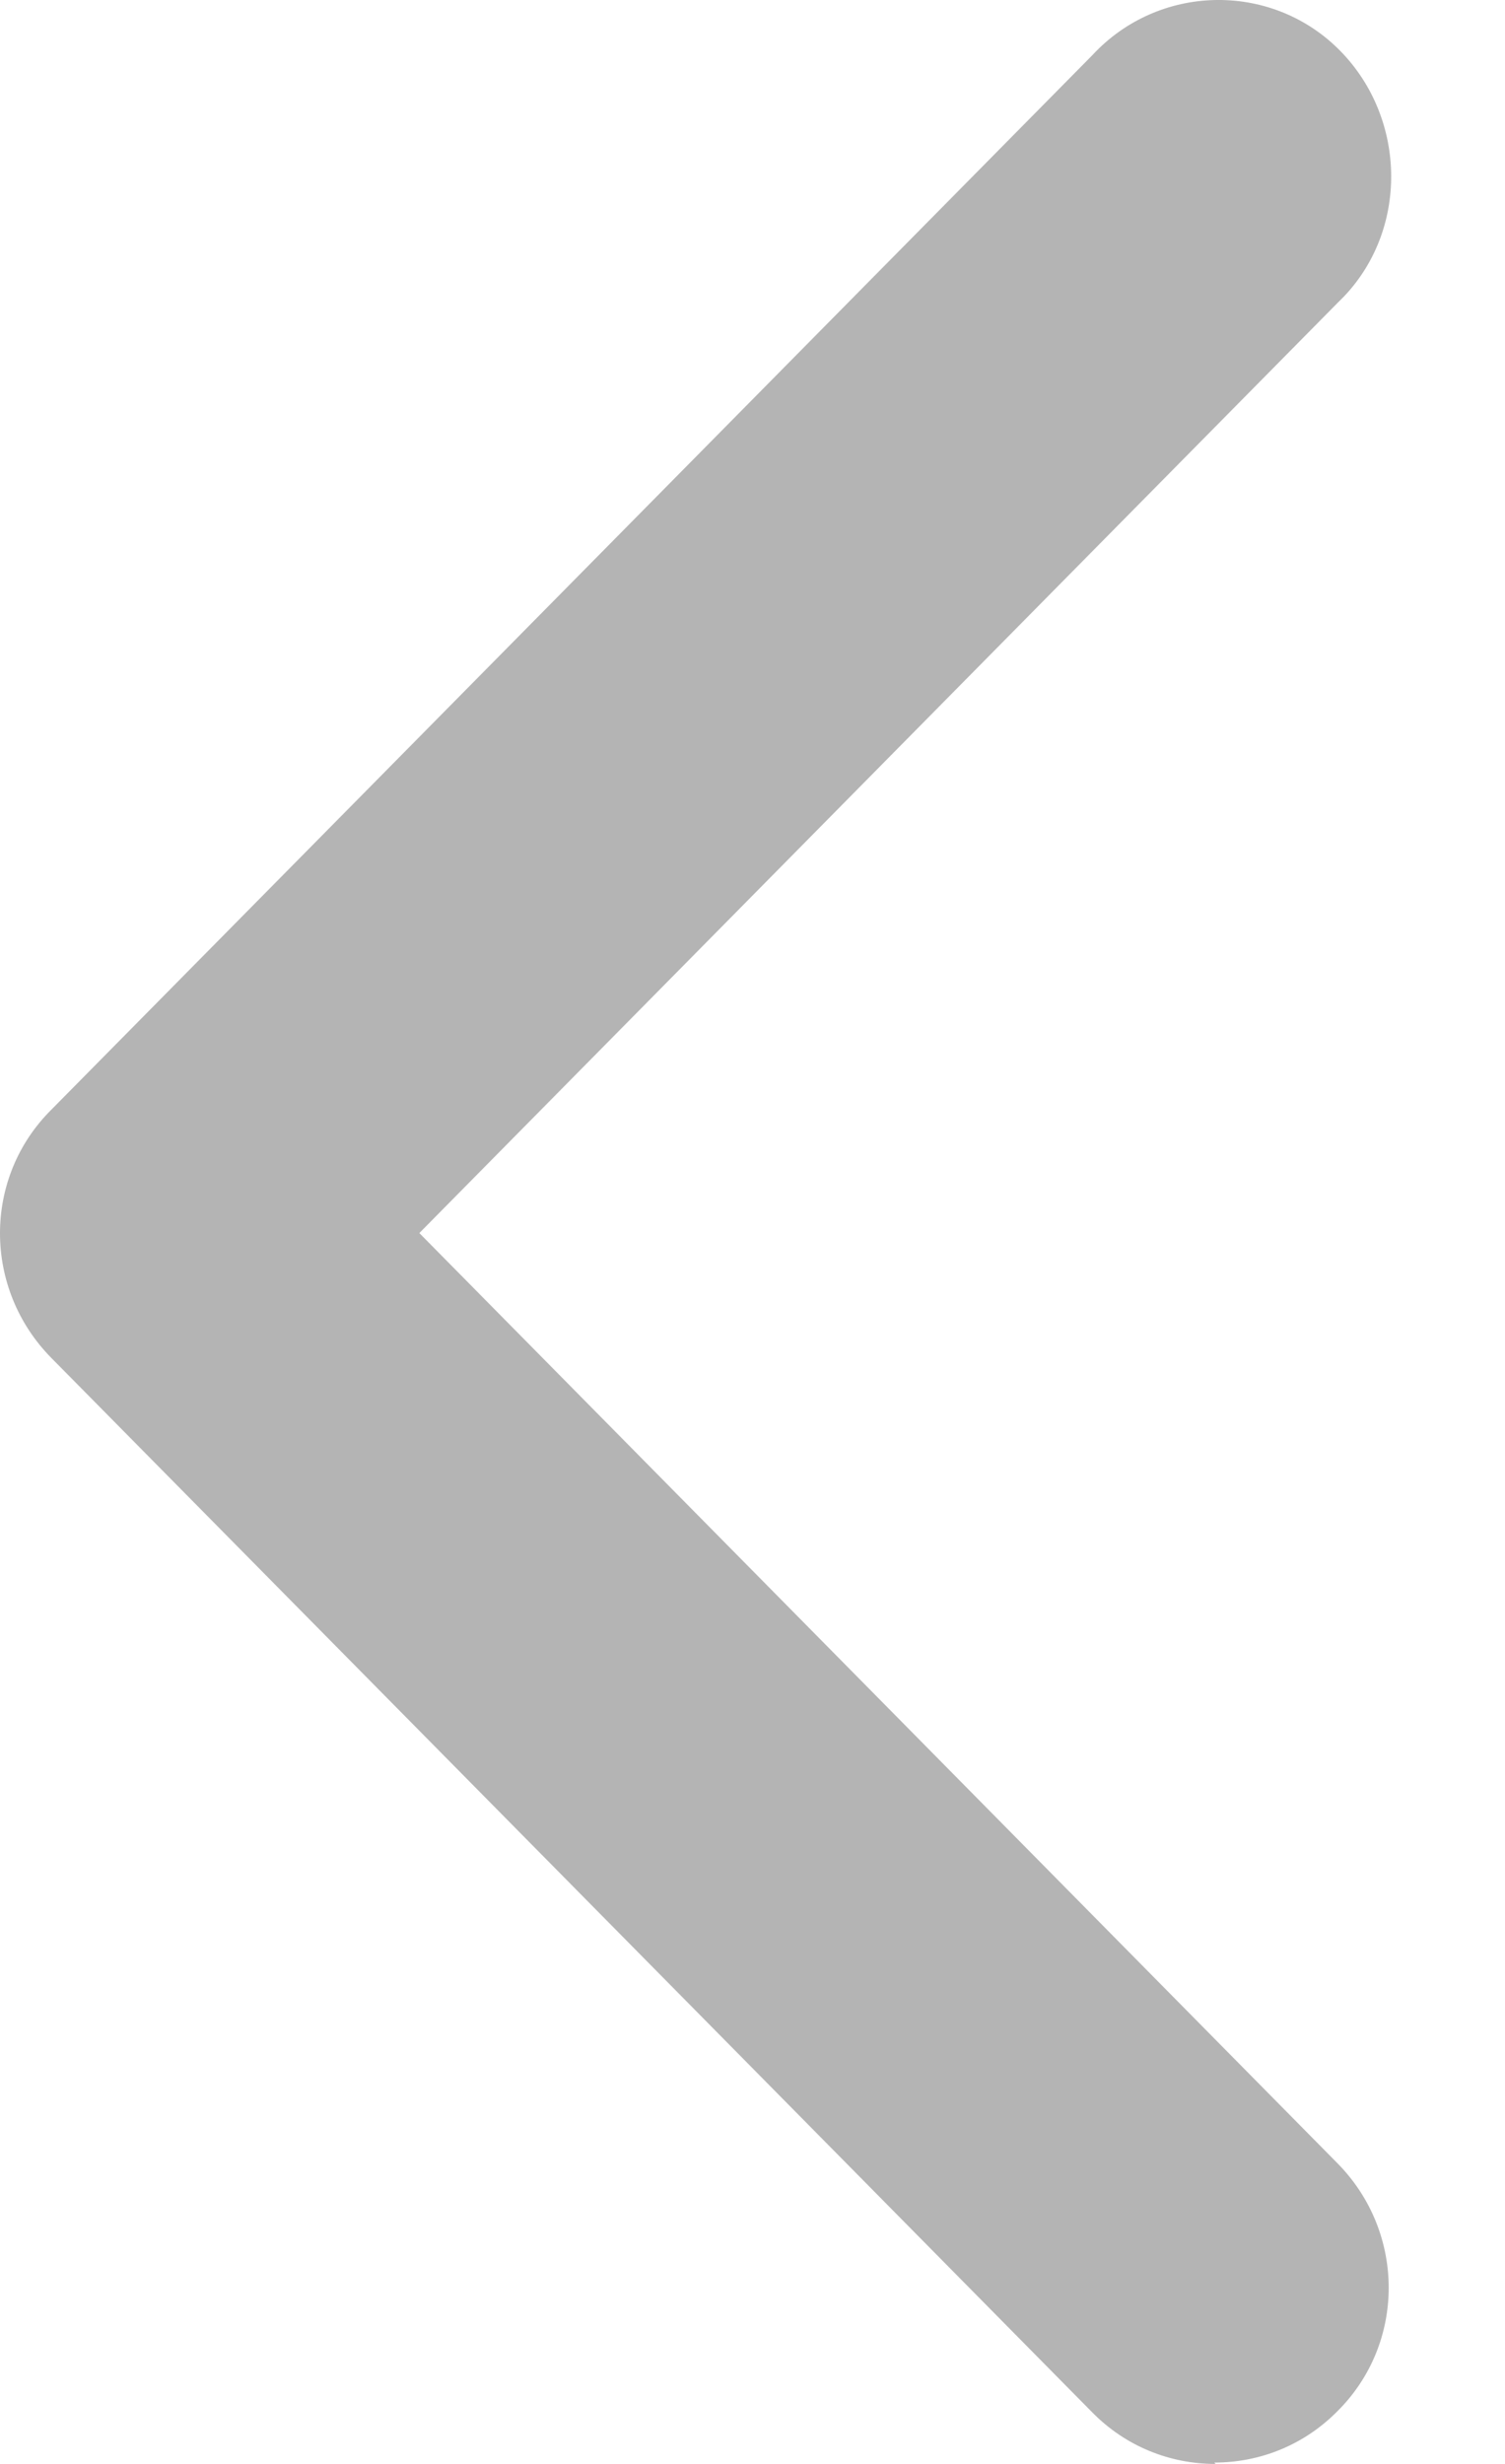 <svg width="11" height="18" viewBox="0 0 11 18" fill="none" xmlns="http://www.w3.org/2000/svg">
<path id="b" d="M8.885 18C8.545 18 8.225 17.868 7.985 17.625L0.375 9.92C-0.125 9.413 -0.125 8.603 0.375 8.107L7.985 0.402C8.465 -0.115 9.275 -0.135 9.775 0.351C10.275 0.837 10.305 1.657 9.825 2.164C9.805 2.184 9.795 2.194 9.775 2.214L3.065 9.008L9.775 15.803C10.275 16.309 10.275 17.119 9.775 17.615C9.535 17.858 9.215 17.99 8.875 17.99L8.885 18Z" fill="#B4B4B4"/>
</svg>
